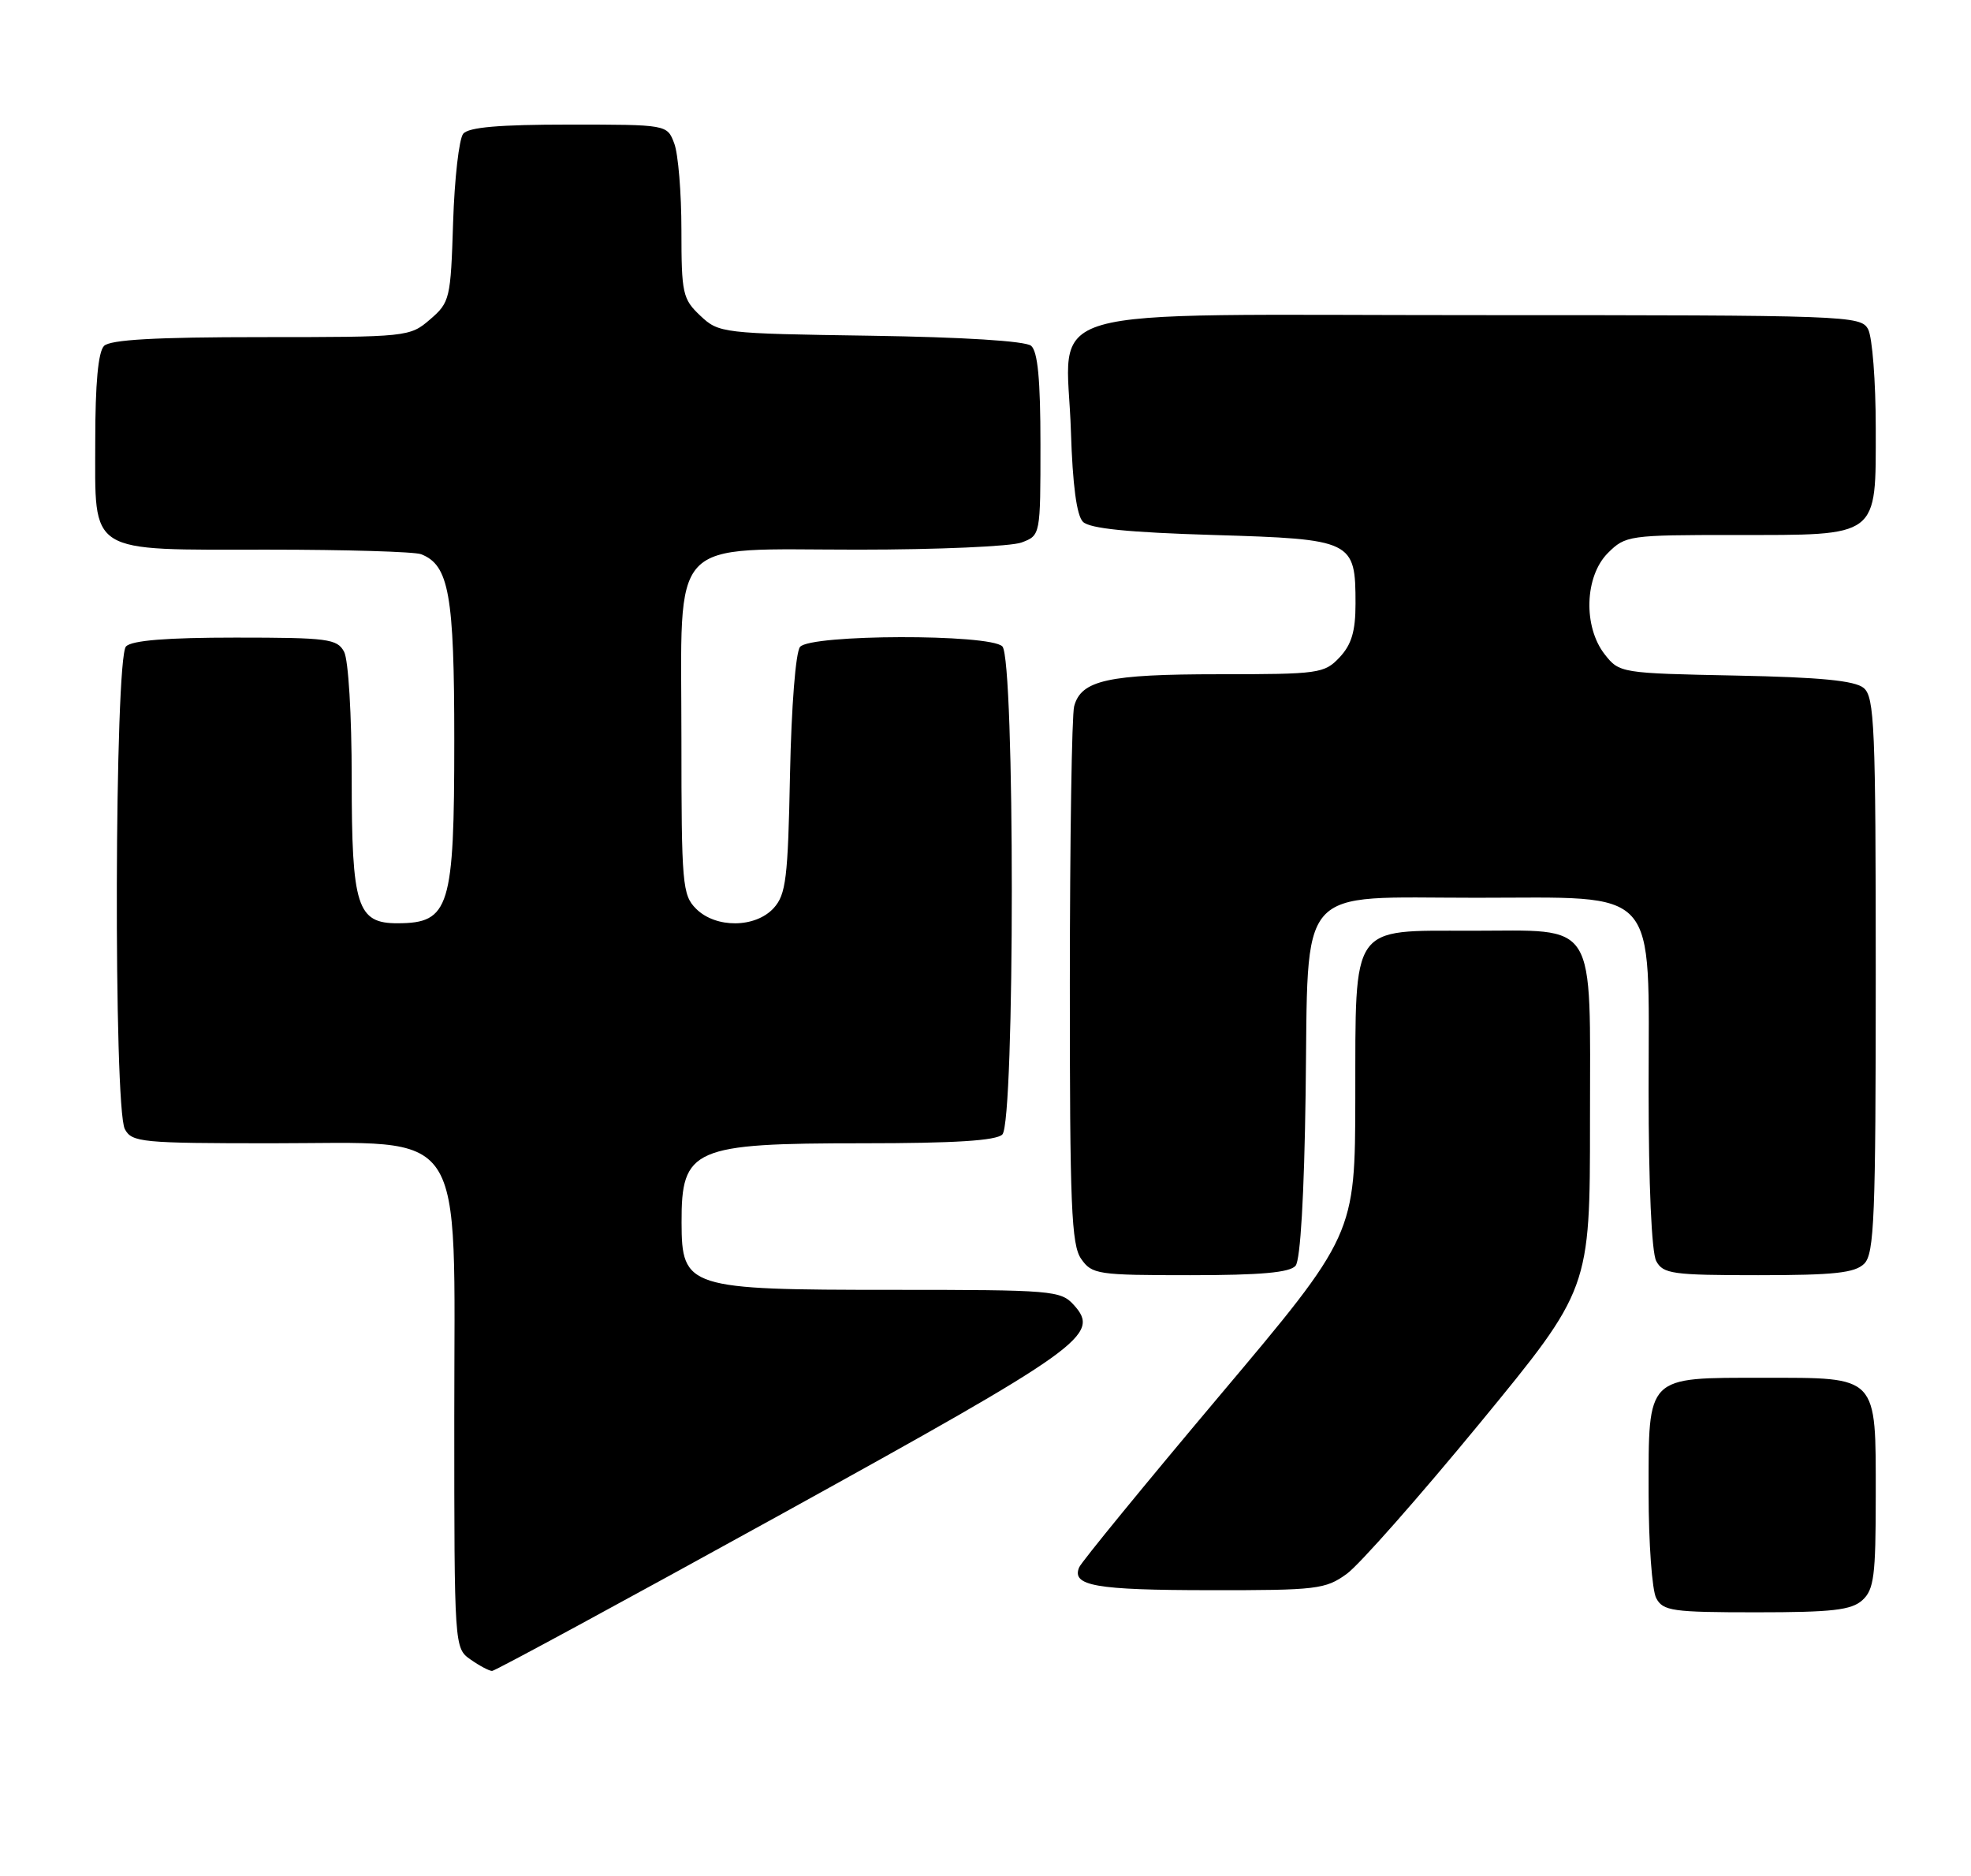 <?xml version="1.0" encoding="UTF-8" standalone="no"?>
<!DOCTYPE svg PUBLIC "-//W3C//DTD SVG 1.1//EN" "http://www.w3.org/Graphics/SVG/1.1/DTD/svg11.dtd" >
<svg xmlns="http://www.w3.org/2000/svg" xmlns:xlink="http://www.w3.org/1999/xlink" version="1.1" viewBox="0 0 269 256">
 <g >
 <path fill="currentColor"
d=" M 106.69 206.58 C 147.80 183.88 150.25 182.14 146.56 178.07 C 144.77 176.09 143.67 176.00 121.78 176.00 C 93.85 176.00 93.04 175.74 93.02 166.83 C 92.98 156.69 94.57 156.00 117.75 156.00 C 130.30 156.00 135.96 155.64 136.80 154.80 C 138.52 153.08 138.52 89.92 136.80 88.20 C 135.08 86.48 110.63 86.54 109.19 88.27 C 108.59 89.00 108.01 96.36 107.82 105.66 C 107.54 119.85 107.27 122.05 105.60 123.90 C 103.11 126.64 97.69 126.69 95.00 124.00 C 93.13 122.13 93.00 120.67 93.00 100.81 C 93.00 72.74 90.89 75.00 117.11 75.00 C 127.98 75.00 138.02 74.56 139.43 74.02 C 142.00 73.05 142.00 73.04 142.00 60.65 C 142.00 51.78 141.63 47.94 140.72 47.18 C 139.93 46.53 131.44 46.00 118.80 45.81 C 98.53 45.51 98.11 45.46 95.58 43.08 C 93.17 40.81 93.00 40.05 93.00 31.39 C 93.00 26.30 92.56 20.98 92.02 19.57 C 91.05 17.00 91.05 17.00 77.65 17.00 C 68.14 17.00 63.95 17.36 63.22 18.25 C 62.65 18.94 62.03 24.38 61.84 30.34 C 61.51 40.78 61.40 41.26 58.69 43.59 C 55.93 45.97 55.60 46.00 35.64 46.00 C 21.23 46.00 15.05 46.35 14.20 47.20 C 13.40 48.00 13.00 52.34 13.00 60.14 C 13.00 75.81 11.71 75.00 36.64 75.00 C 47.20 75.00 56.56 75.28 57.46 75.62 C 61.28 77.09 62.00 81.13 62.00 101.02 C 62.00 123.87 61.36 125.95 54.31 125.98 C 48.73 126.01 48.00 123.71 48.00 106.21 C 48.00 97.55 47.55 90.03 46.96 88.93 C 46.02 87.17 44.75 87.00 32.16 87.00 C 22.79 87.00 18.02 87.38 17.20 88.20 C 15.63 89.77 15.48 151.16 17.04 154.07 C 18.00 155.87 19.31 156.00 37.11 156.00 C 64.05 156.00 62.00 152.92 62.00 193.37 C 62.00 224.80 62.01 224.89 64.22 226.44 C 65.44 227.30 66.77 228.00 67.16 228.00 C 67.55 228.00 85.34 218.36 106.69 206.58 Z  M 254.17 218.35 C 255.76 216.91 256.00 215.03 256.00 204.17 C 256.00 187.56 256.42 188.00 240.67 188.00 C 224.58 188.00 225.00 187.58 225.00 203.72 C 225.00 210.55 225.47 217.00 226.04 218.07 C 226.97 219.82 228.24 220.00 239.71 220.00 C 250.06 220.00 252.67 219.70 254.17 218.35 Z  M 183.81 214.75 C 185.52 213.51 193.68 204.26 201.96 194.20 C 217.00 175.90 217.00 175.90 217.00 153.01 C 217.00 125.07 218.20 127.00 200.78 127.00 C 184.22 127.00 185.01 125.87 184.97 149.75 C 184.94 168.50 184.94 168.50 166.40 190.50 C 156.21 202.60 147.61 213.11 147.29 213.85 C 146.20 216.39 149.50 216.97 165.10 216.98 C 179.71 217.00 180.90 216.86 183.81 214.75 Z  M 176.82 172.71 C 177.48 171.92 178.00 163.03 178.19 149.24 C 178.59 120.23 176.62 122.50 201.45 122.50 C 226.74 122.50 225.00 120.56 225.00 148.74 C 225.00 161.57 225.41 170.91 226.04 172.07 C 226.98 173.82 228.24 174.00 239.96 174.00 C 250.35 174.00 253.16 173.69 254.43 172.43 C 255.80 171.06 256.00 166.09 256.00 133.05 C 256.00 99.14 255.83 95.10 254.35 93.87 C 253.14 92.87 248.43 92.41 236.87 92.18 C 221.23 91.87 221.01 91.83 219.02 89.30 C 216.05 85.52 216.26 78.64 219.45 75.45 C 221.84 73.07 222.33 73.00 236.73 73.00 C 256.62 73.00 256.00 73.47 256.00 58.38 C 256.00 52.05 255.53 46.00 254.96 44.93 C 253.96 43.06 252.31 43.00 201.49 43.00 C 139.57 43.00 145.62 41.26 146.16 58.91 C 146.39 66.18 146.94 70.34 147.80 71.20 C 148.71 72.12 153.98 72.65 165.63 73.00 C 184.65 73.57 185.00 73.75 185.00 82.38 C 185.00 86.13 184.46 87.95 182.83 89.69 C 180.75 91.90 180.01 92.00 166.37 92.00 C 151.22 92.00 147.55 92.81 146.60 96.37 C 146.28 97.54 146.02 114.49 146.01 134.03 C 146.00 164.58 146.22 169.87 147.56 171.78 C 149.03 173.89 149.80 174.00 162.43 174.00 C 172.07 174.00 176.05 173.64 176.82 172.71 Z "/>
</g>
</svg>